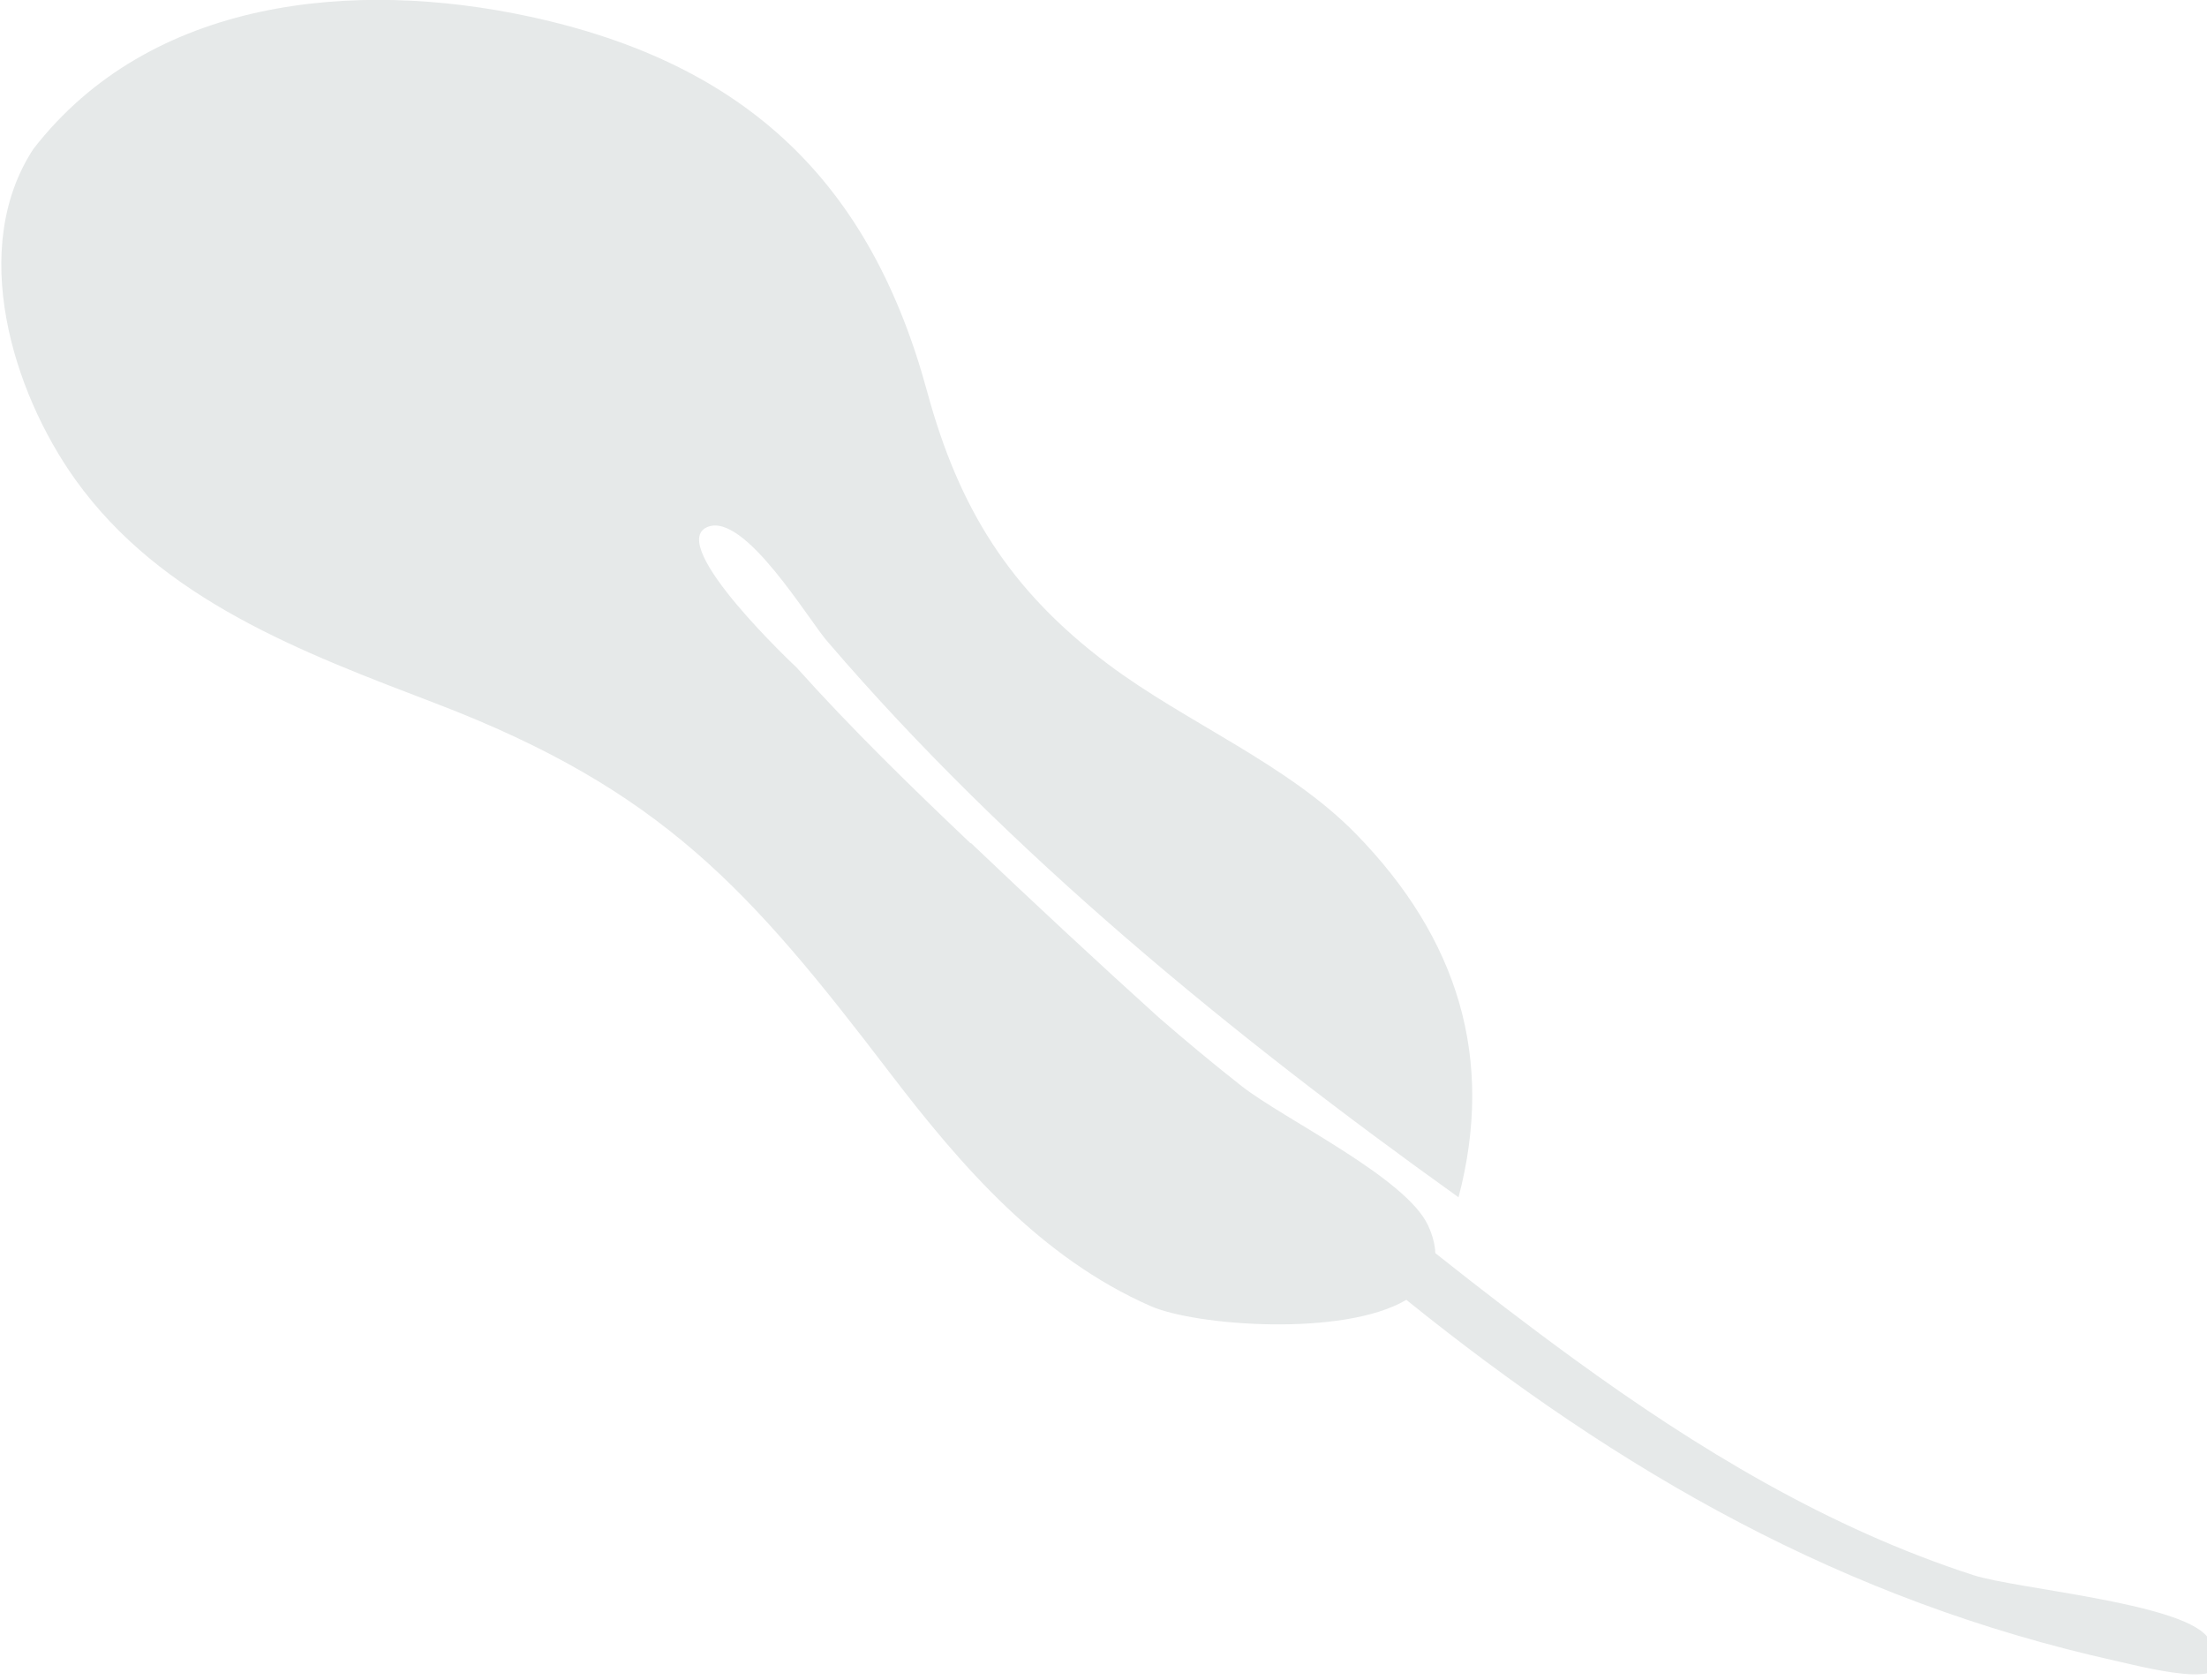 <?xml version="1.0" encoding="UTF-8"?>
<svg width="155px" height="118px" viewBox="0 0 155 118" version="1.1" xmlns="http://www.w3.org/2000/svg" xmlns:xlink="http://www.w3.org/1999/xlink">
    <!-- Generator: Sketch 52.3 (67297) - http://www.bohemiancoding.com/sketch -->
    <title>Leaf</title>
    <desc>Created with Sketch.</desc>
    <g id="High---UserFlow----SANDRA" stroke="none" stroke-width="1" fill="none" fill-rule="evenodd">
        <g id="Sign-up-2-" transform="translate(-220, -536)" fill="#E6E9E9">
            <path d="M334.749,606.117 C334.943,597.674 331.47,589.894 327.626,582.55 C320.142,568.254 316.399,559.701 317.608,542.723 C318.32,532.738 319.17,522.188 314.053,513.12 C310.327,506.517 302.511,499.453 294.257,500.647 C281.192,503.611 273.898,516.009 271.102,528.319 C267.636,543.577 271.604,554.96 283.173,564.736 C289.693,570.243 293.37,575.916 295.147,584.304 C296.57,591.011 296.166,598.702 298.599,605.152 C302.237,614.794 308.805,620.683 318.685,622.473 C315.119,603.361 310.111,583.614 302.08,565.895 C301.36,564.141 296.179,556.647 298.335,554.754 C300.709,552.669 304.628,564.653 304.597,564.578 C306.873,569.903 308.794,575.4 310.64,580.92 C310.63,580.922 310.62,580.921 310.609,580.923 C312.515,586.591 314.372,592.318 316.145,598.082 C316.834,600.5 317.479,602.932 318.052,605.397 C318.893,609.013 318.992,618.538 321.377,621.366 C321.887,621.97 322.406,622.384 322.929,622.655 C323.884,626.643 324.775,630.639 325.556,634.644 C327.596,645.104 328.776,655.833 327.453,666.47 C327.067,669.574 323.101,680.371 324.415,683.127 C326.818,688.169 328.168,680.394 328.681,678.082 C332.92,658.929 331.388,640.947 326.763,622.196 C331.015,619.28 334.67,609.537 334.749,606.117" id="Leaf" transform="translate(302.324, 592.655) scale(-1, 1) rotate(65) translate(-302.324, -592.655) "></path>
        </g>
    </g>
</svg>